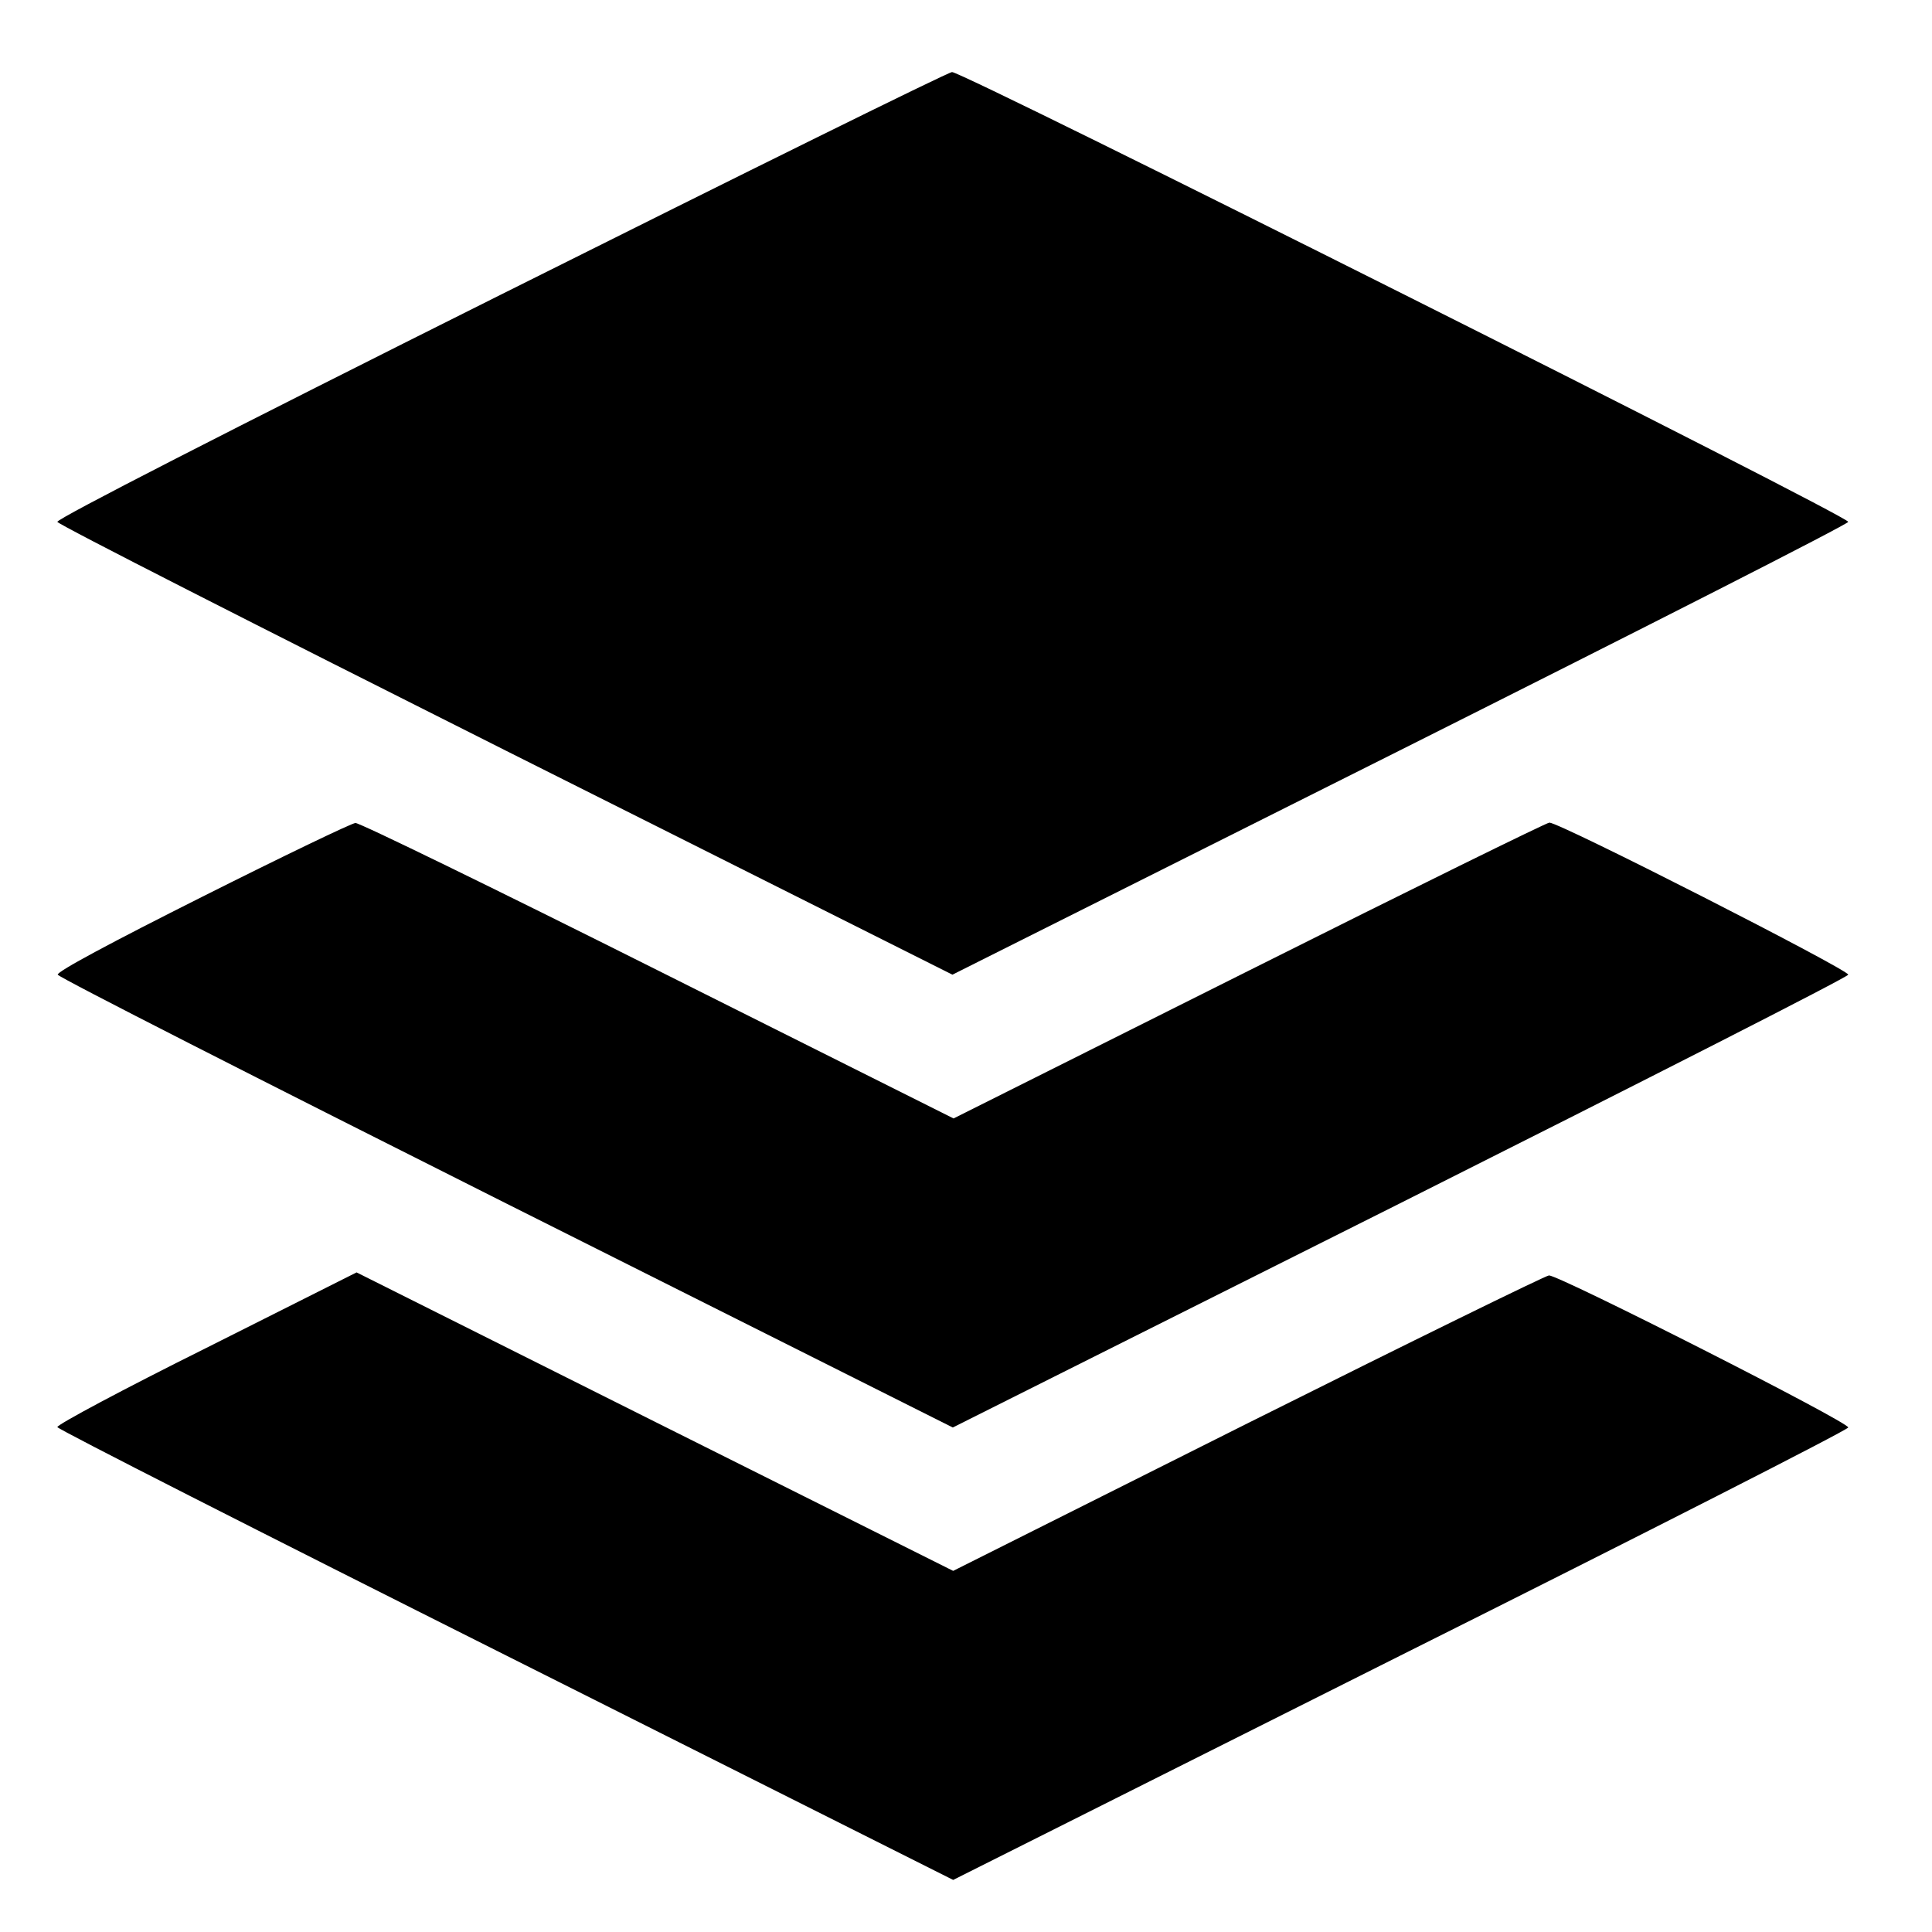 <?xml version="1.0" standalone="no"?>
<!DOCTYPE svg PUBLIC "-//W3C//DTD SVG 20010904//EN"
 "http://www.w3.org/TR/2001/REC-SVG-20010904/DTD/svg10.dtd">
<svg version="1.0" xmlns="http://www.w3.org/2000/svg"
 width="512pt" height="512pt" viewBox="0 0 512 512"
 preserveAspectRatio="xMidYMid meet">
<g transform="translate(0,512) scale(0.1,-0.1)"
fill="#000000" stroke="none">
<path d="M1327 4339 c-726 -363 -1177 -594 -1175 -602 2 -7 537 -279 1188
-606 l1184 -594 1185 594 c652 327 1187 599 1189 606 4 14 -2346 1193 -2375
1192 -10 0 -548 -266 -1196 -590z"/>
<path d="M537 2744 c-239 -120 -387 -199 -384 -207 2 -7 537 -279 1188 -606
l1184 -594 1185 594 c651 327 1186 599 1188 606 3 12 -764 403 -792 403 -7 0
-365 -176 -796 -392 l-783 -392 -783 392 c-431 216 -792 392 -802 391 -9 0
-192 -88 -405 -195z"/>
<path d="M547 1548 c-219 -109 -397 -204 -395 -210 2 -6 537 -278 1189 -605
l1185 -595 1184 594 c652 326 1186 598 1188 605 4 13 -765 403 -793 403 -8 0
-367 -176 -797 -391 l-782 -392 -790 395 -791 396 -398 -200z"/>
</g>
</svg>
